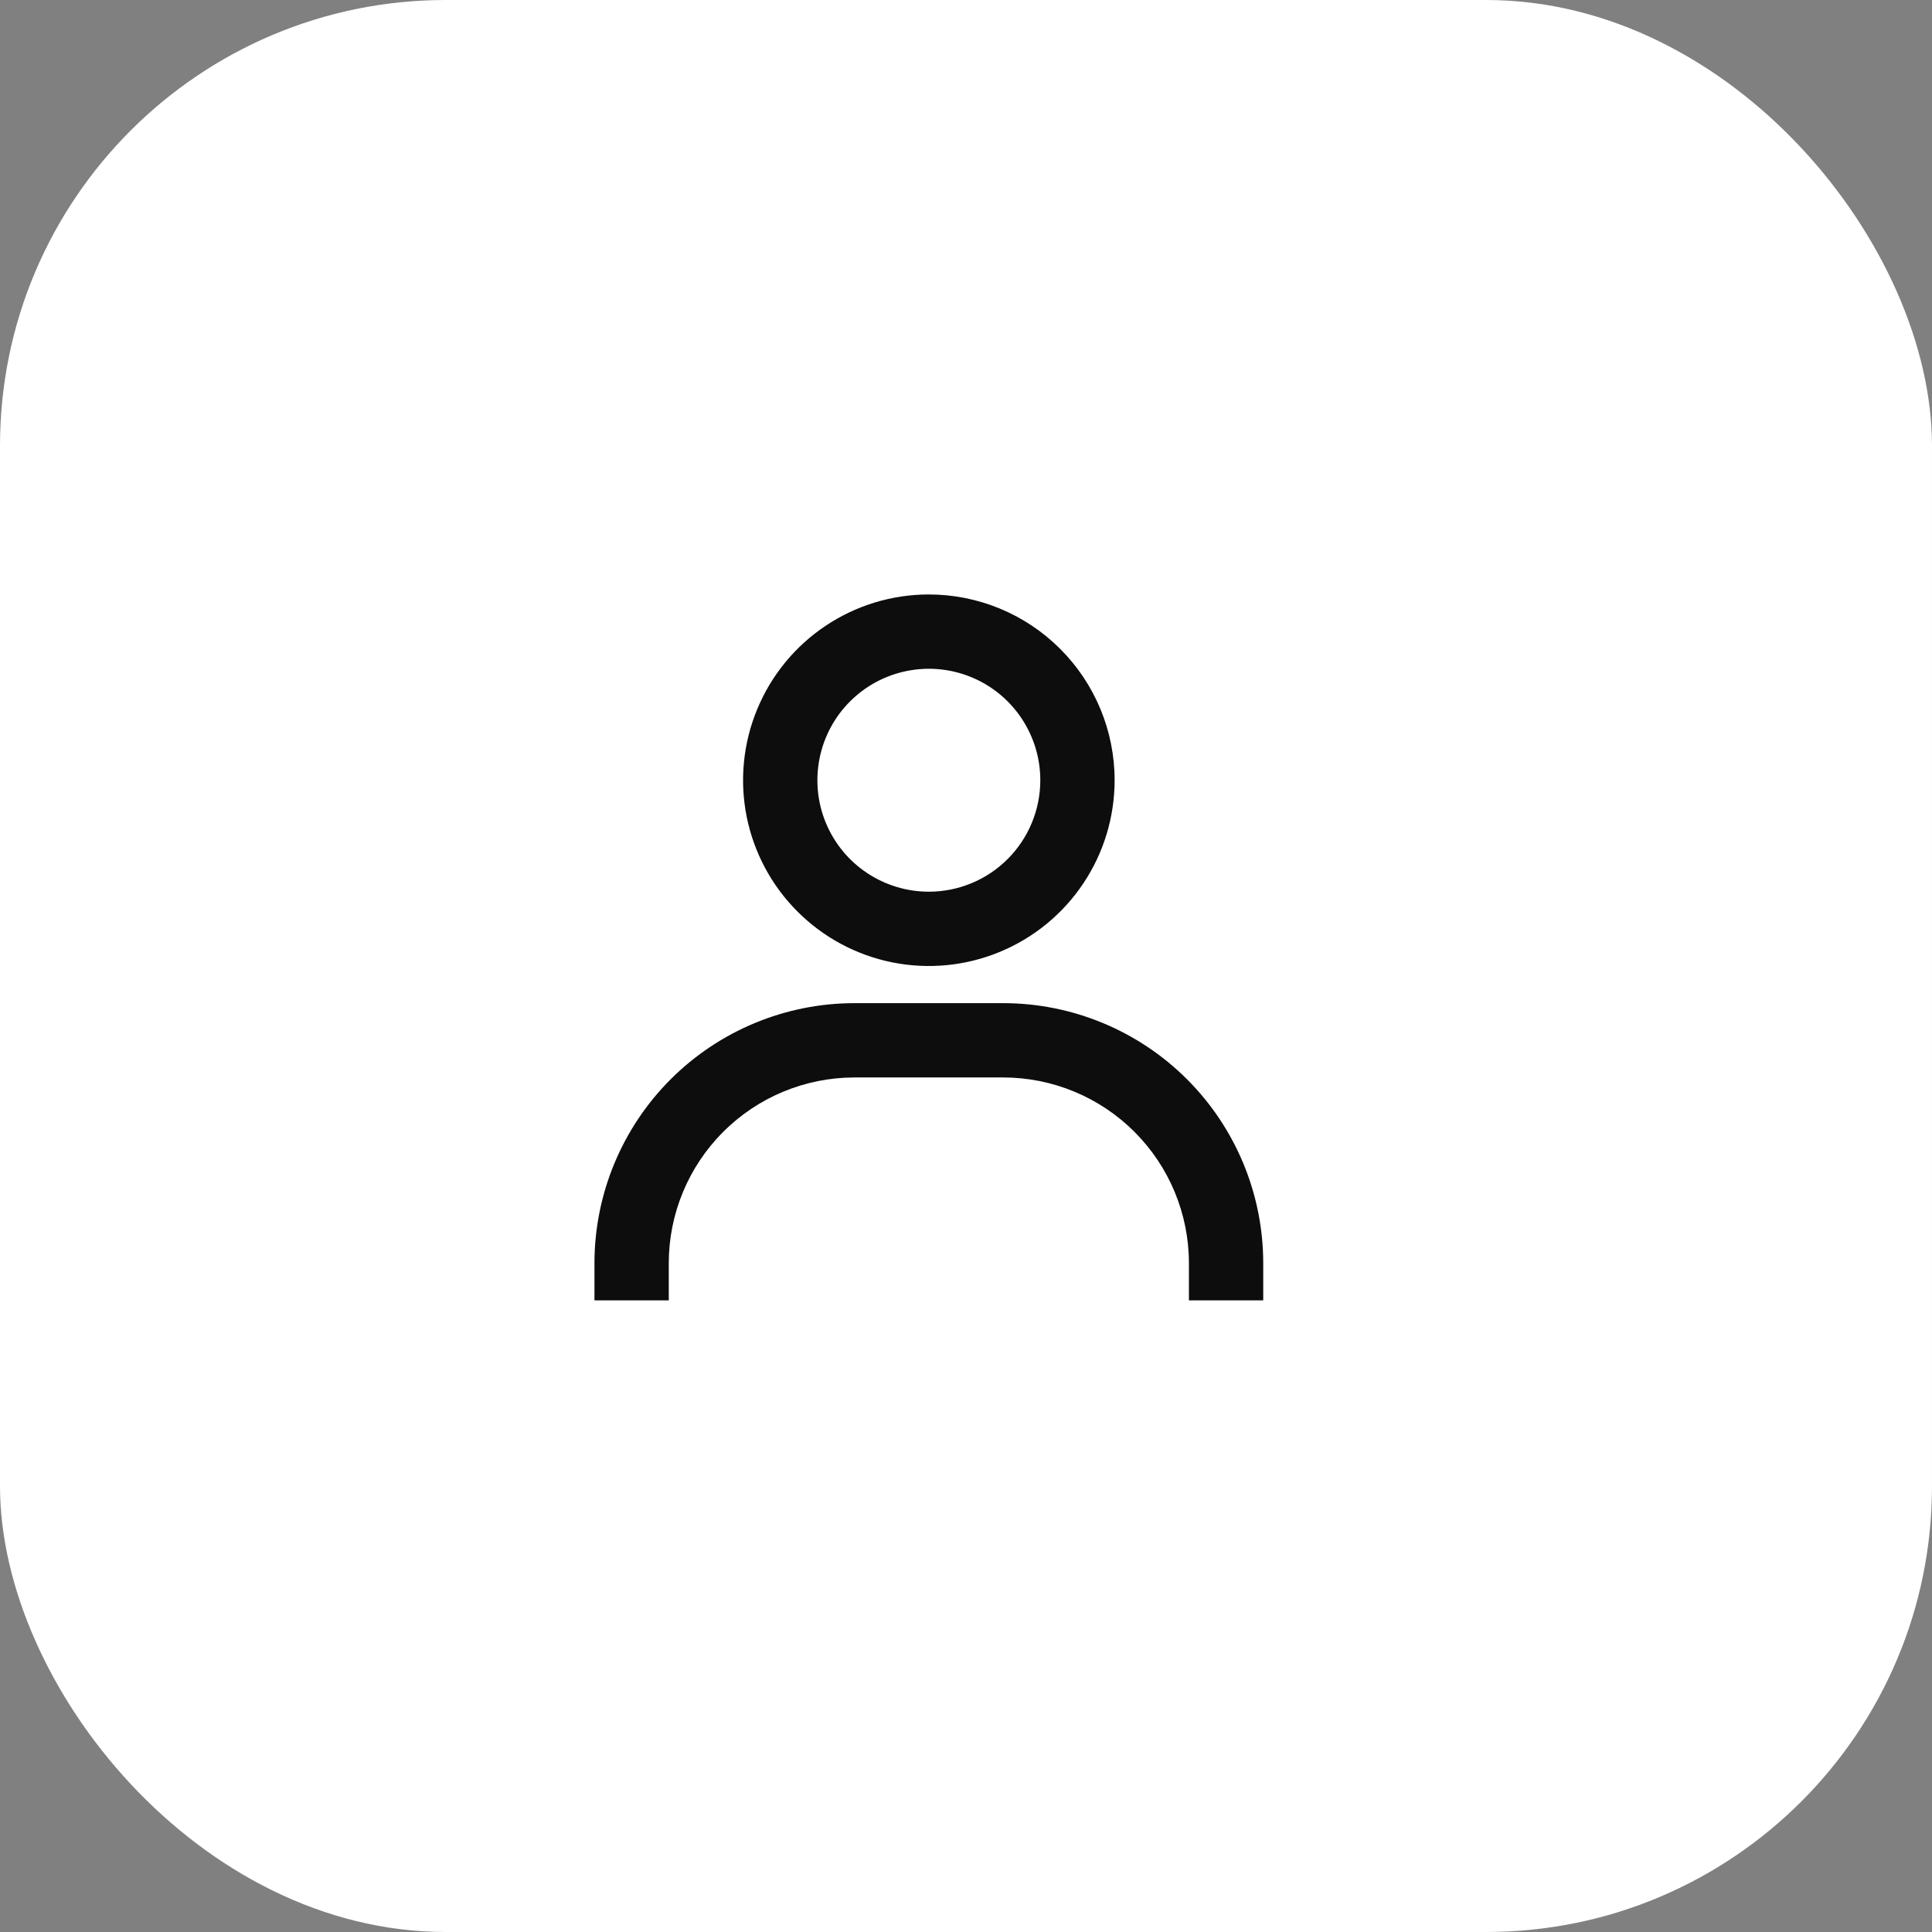 <svg width="52" height="52" viewBox="0 0 52 52" fill="none" xmlns="http://www.w3.org/2000/svg">
<rect x="0" y="0" width="52" height="52" fill="#808080" stroke="none"/>
<rect width="52" height="52" rx="12" fill="white"/>
<path d="M25 16C24.011 16 23.044 16.293 22.222 16.843C21.4 17.392 20.759 18.173 20.381 19.087C20.002 20 19.903 21.006 20.096 21.976C20.289 22.945 20.765 23.836 21.465 24.535C22.164 25.235 23.055 25.711 24.024 25.904C24.994 26.097 26 25.998 26.913 25.619C27.827 25.241 28.608 24.6 29.157 23.778C29.707 22.956 30 21.989 30 21C30 19.674 29.473 18.402 28.535 17.465C27.598 16.527 26.326 16 25 16ZM25 24C24.407 24 23.827 23.824 23.333 23.494C22.84 23.165 22.455 22.696 22.228 22.148C22.001 21.6 21.942 20.997 22.058 20.415C22.173 19.833 22.459 19.298 22.879 18.879C23.298 18.459 23.833 18.173 24.415 18.058C24.997 17.942 25.6 18.001 26.148 18.228C26.696 18.455 27.165 18.84 27.494 19.333C27.824 19.827 28 20.407 28 21C28 21.796 27.684 22.559 27.121 23.121C26.559 23.684 25.796 24 25 24ZM34 35V34C34 32.144 33.263 30.363 31.95 29.05C30.637 27.738 28.857 27 27 27H23C21.143 27 19.363 27.738 18.05 29.05C16.738 30.363 16 32.144 16 34V35H18V34C18 32.674 18.527 31.402 19.465 30.465C20.402 29.527 21.674 29 23 29H27C28.326 29 29.598 29.527 30.535 30.465C31.473 31.402 32 32.674 32 34V35H34Z" fill="#0D0D0D"/>
</svg>
